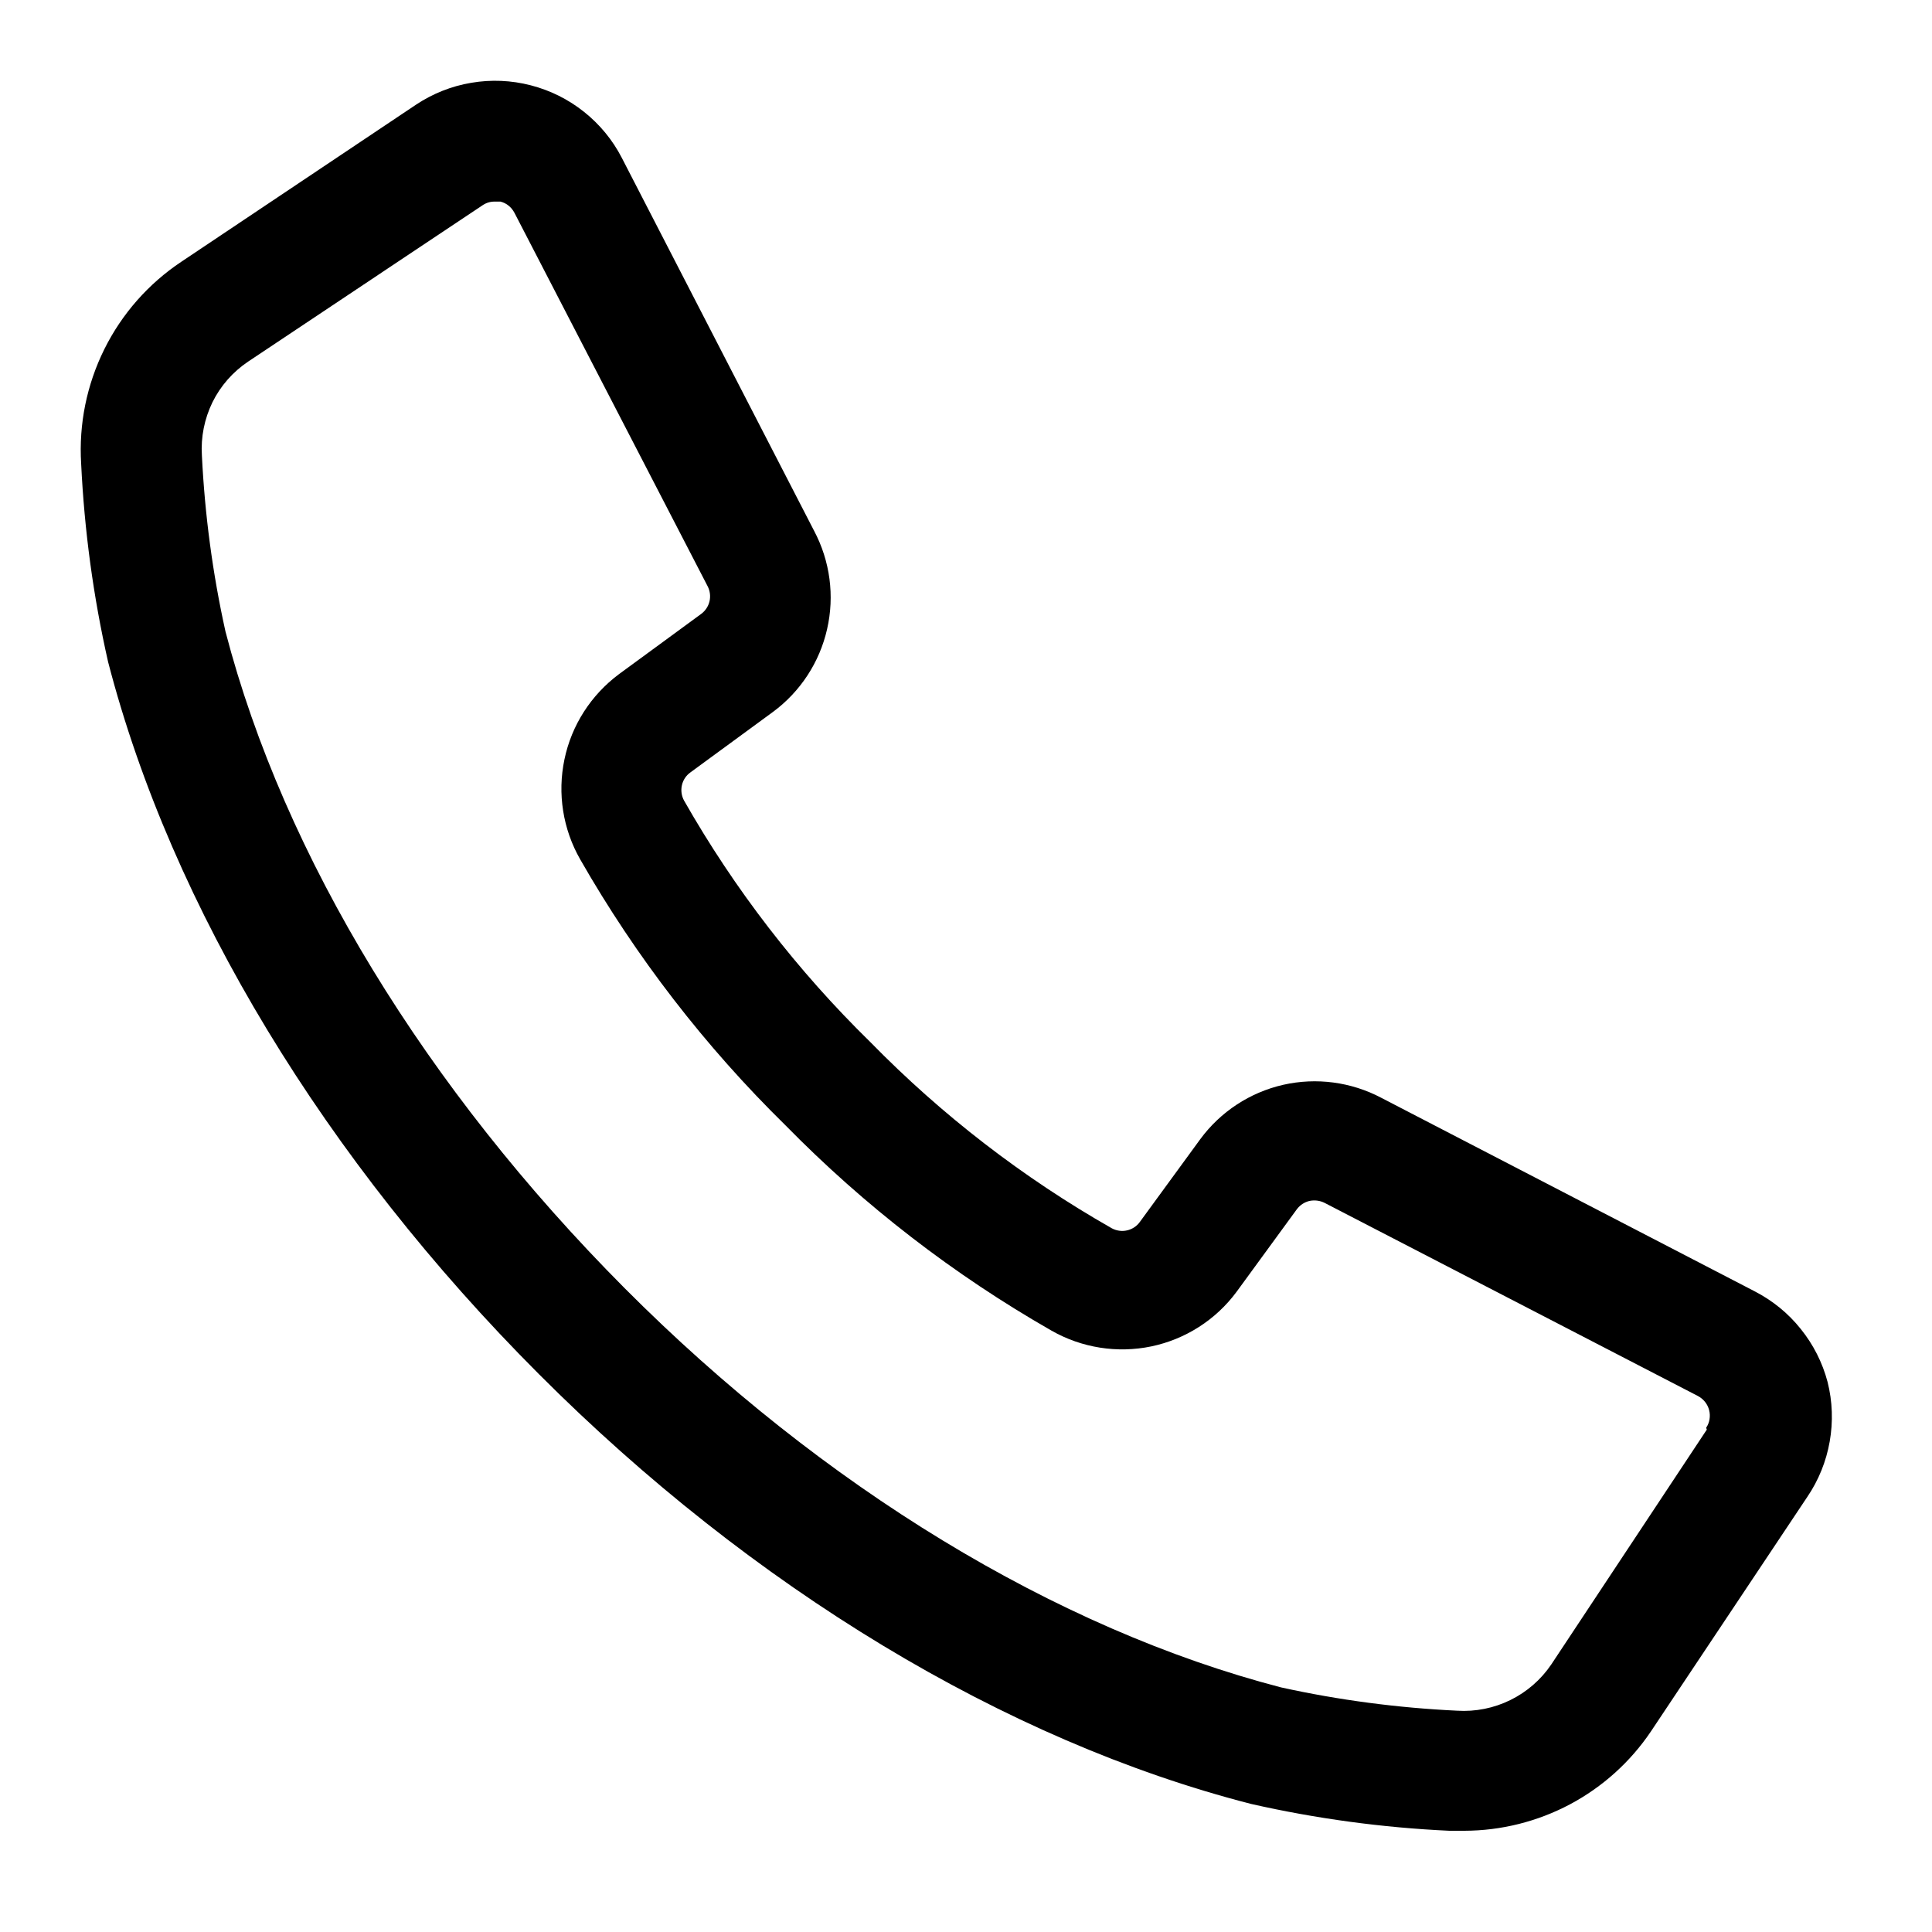 <svg width="20" height="20" viewBox="0 0 20 20" fill="none" xmlns="http://www.w3.org/2000/svg">
<path d="M18.919 14.306C18.866 14.105 18.771 13.918 18.641 13.757C18.512 13.595 18.349 13.463 18.165 13.368L14.3 11.365C13.988 11.2 13.627 11.152 13.283 11.23C12.938 11.309 12.634 11.509 12.425 11.793L11.8 12.649C11.768 12.694 11.72 12.725 11.667 12.737C11.613 12.749 11.557 12.741 11.509 12.715C10.59 12.192 9.749 11.543 9.009 10.787C8.253 10.047 7.604 9.206 7.081 8.287C7.055 8.239 7.047 8.183 7.059 8.129C7.071 8.075 7.102 8.028 7.147 7.996L8 7.371C8.284 7.162 8.484 6.857 8.562 6.513C8.641 6.169 8.593 5.808 8.428 5.496L6.437 1.634C6.342 1.449 6.208 1.287 6.046 1.158C5.883 1.028 5.696 0.935 5.494 0.883C5.293 0.831 5.084 0.822 4.879 0.857C4.674 0.891 4.479 0.969 4.306 1.084L1.878 2.709C1.537 2.936 1.262 3.248 1.08 3.615C0.898 3.982 0.815 4.39 0.84 4.799C0.873 5.49 0.966 6.178 1.119 6.852C1.778 9.396 3.369 12.012 5.578 14.224C7.787 16.437 10.406 18.021 12.95 18.674C13.625 18.827 14.312 18.92 15.003 18.952H15.159C15.54 18.951 15.916 18.857 16.253 18.678C16.589 18.499 16.877 18.24 17.09 17.924L18.709 15.496C18.826 15.324 18.905 15.128 18.941 14.923C18.977 14.718 18.97 14.508 18.919 14.306ZM17.669 14.799L16.059 17.23C15.952 17.388 15.806 17.515 15.635 17.599C15.464 17.683 15.274 17.721 15.084 17.709C14.471 17.68 13.862 17.6 13.262 17.468C10.931 16.862 8.519 15.396 6.465 13.334C4.412 11.271 2.94 8.868 2.334 6.537C2.201 5.937 2.12 5.328 2.09 4.715C2.078 4.525 2.116 4.336 2.199 4.165C2.283 3.994 2.411 3.849 2.569 3.743L4.997 2.124C5.034 2.099 5.077 2.086 5.122 2.087H5.181C5.212 2.095 5.241 2.109 5.265 2.129C5.29 2.149 5.31 2.174 5.325 2.202L7.325 6.068C7.35 6.116 7.357 6.171 7.345 6.224C7.333 6.276 7.302 6.323 7.259 6.355L6.406 6.98C6.117 7.196 5.916 7.509 5.843 7.862C5.769 8.215 5.827 8.583 6.006 8.896C6.584 9.907 7.3 10.834 8.131 11.649C8.947 12.481 9.873 13.196 10.884 13.774C11.197 13.953 11.565 14.011 11.918 13.938C12.271 13.864 12.585 13.664 12.8 13.374L13.425 12.518C13.457 12.475 13.504 12.444 13.556 12.432C13.609 12.421 13.664 12.428 13.712 12.452L17.578 14.452C17.606 14.467 17.631 14.488 17.651 14.513C17.671 14.538 17.685 14.567 17.693 14.598C17.701 14.629 17.702 14.661 17.697 14.692C17.692 14.724 17.68 14.754 17.662 14.78L17.669 14.799Z" fill="black"/>
</svg>

